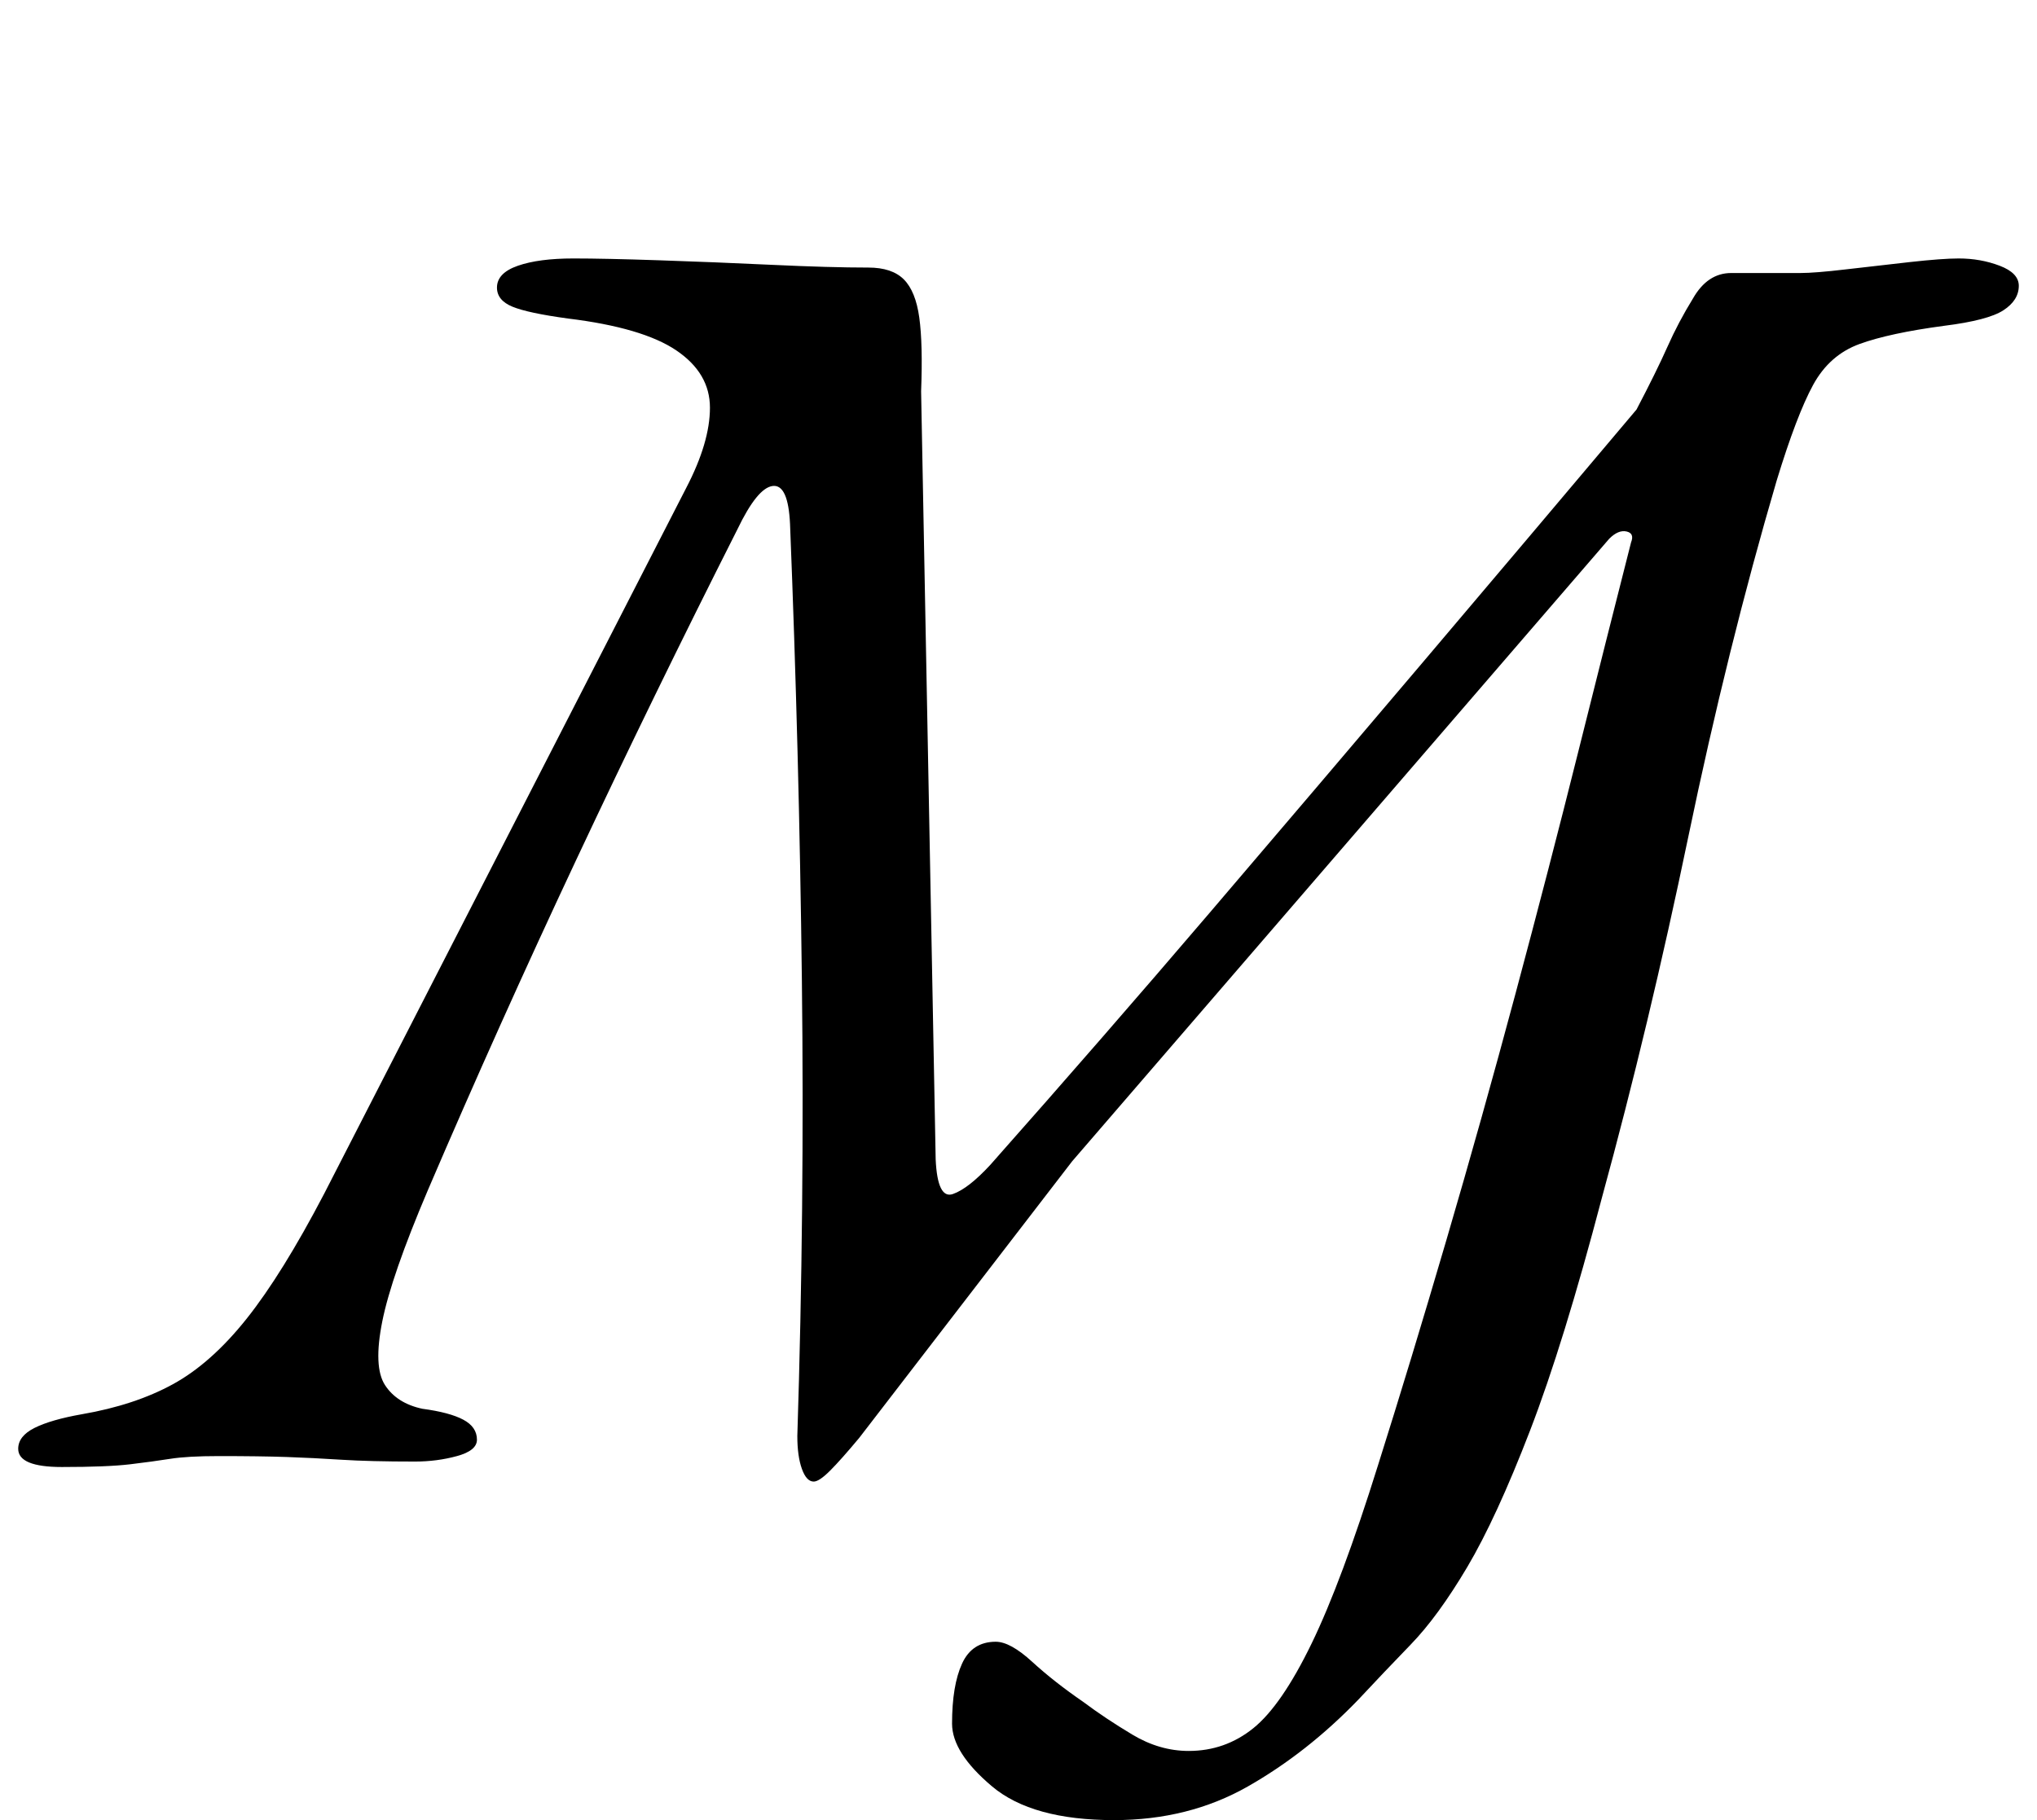 <?xml version="1.0" standalone="no"?>
<!DOCTYPE svg PUBLIC "-//W3C//DTD SVG 1.1//EN" "http://www.w3.org/Graphics/SVG/1.1/DTD/svg11.dtd" >
<svg xmlns="http://www.w3.org/2000/svg" xmlns:xlink="http://www.w3.org/1999/xlink" version="1.1" viewBox="-60 0 1119 1000">
  <g transform="matrix(1 0 0 -1 0 800)">
   <path fill="currentColor"
d="M552 -200q-45 0 -67 18.5t-22 34.5q0 21 5.5 33t18.5 12q8 0 20 -11t28 -22q12 -9 27 -18t31 -9q20 0 35.5 12.5t32 46.5t36.5 98q18 57 37.5 123.5t38 135.5t34.5 133t29 115q2 5 -2.5 6t-9.5 -4l-295 -342l-117 -152q-10 -12 -16 -18t-9 -6q-4 0 -6.5 7t-2.5 18
q4 125 2.5 250.5t-6.5 250.5q-1 22 -9.5 21t-19.5 -24q-46 -91 -88.5 -181.5t-81.5 -181.5q-20 -47 -25 -72t1.5 -35t20.5 -13q15 -2 22.5 -6t7.5 -11q0 -6 -11 -9t-23 -3q-25 0 -40.5 1t-30 1.5t-37.5 0.5q-17 0 -26.5 -1.5t-22 -3t-37.5 -1.5q-24 0 -24 10q0 7 9 11.5
t26 7.5q29 5 50 16.5t40.5 36t42.5 68.5l199 388q13 25 13 44t-18.5 31.5t-59.5 17.5q-22 3 -30.5 6.5t-8.5 10.5q0 8 11.5 12t30.5 4q17 0 47 -1t62 -2.5t53 -1.5q13 0 19.5 -6.5t8.5 -21t1 -40.5l8 -422q1 -22 9.5 -19t20.5 16q62 70 120.5 138.5t117 137.5t117.5 139
q11 21 17 34.5t14 26.5q8 14 21 14h38q8 0 25 2t35 4t27 2q12 0 22.5 -4t10.5 -11q0 -8 -8.5 -13.5t-32.5 -8.5q-30 -4 -46.5 -10t-25.5 -22.5t-20 -52.5q-27 -92 -48.5 -195.5t-47.5 -198.5q-21 -80 -39.5 -128t-34.5 -75t-31 -42.5t-29 -30.5q-28 -29 -60.5 -47.5
t-73.5 -18.5z" />
  </g>

</svg>
